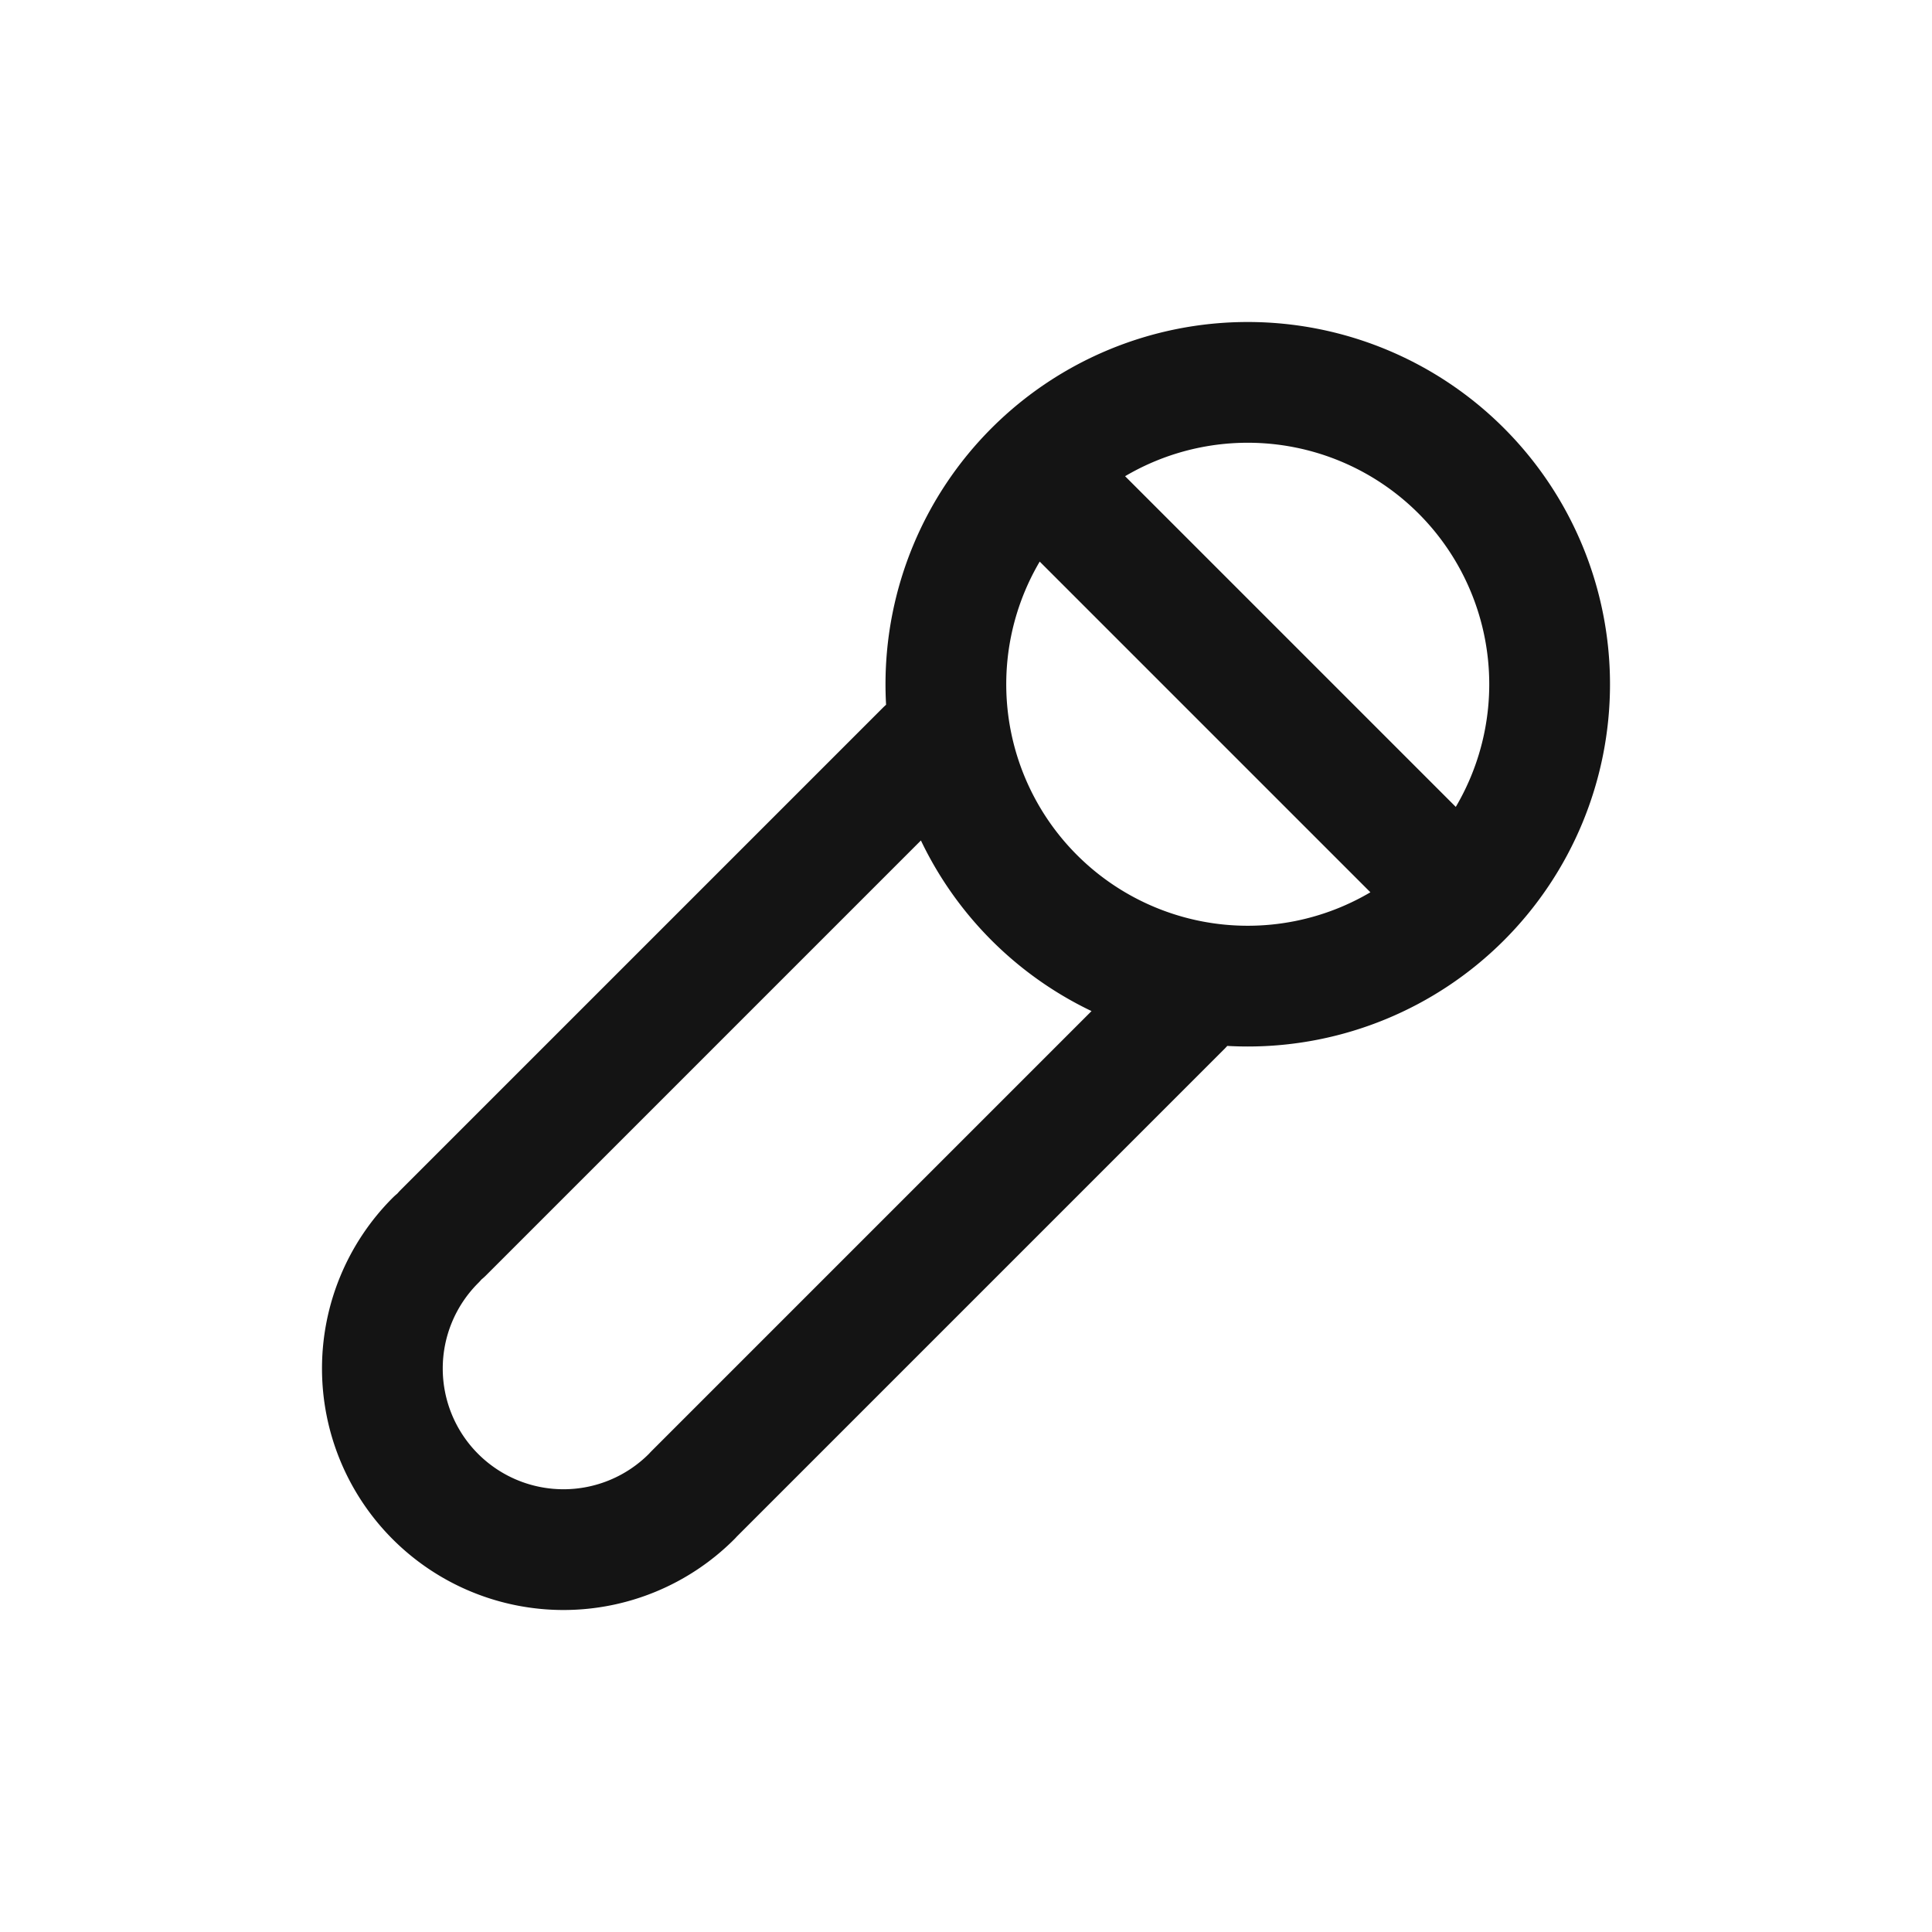<svg xmlns="http://www.w3.org/2000/svg" fill="none" viewBox="0 0 24 24" class="acv-icon"><path stroke="#141414" stroke-linecap="round" stroke-linejoin="round" stroke-width="1.5" d="M19.25 8.5a3.75 3.75 0 1 1-7.5 0 3.75 3.75 0 0 1 7.5 0ZM8.591 18.591a2.25 2.25 0 1 1-3.182-3.182M11.5 9.32l-5.992 5.992M14.68 12.5l-6.055 6.055M13 6l5 5"/></svg>